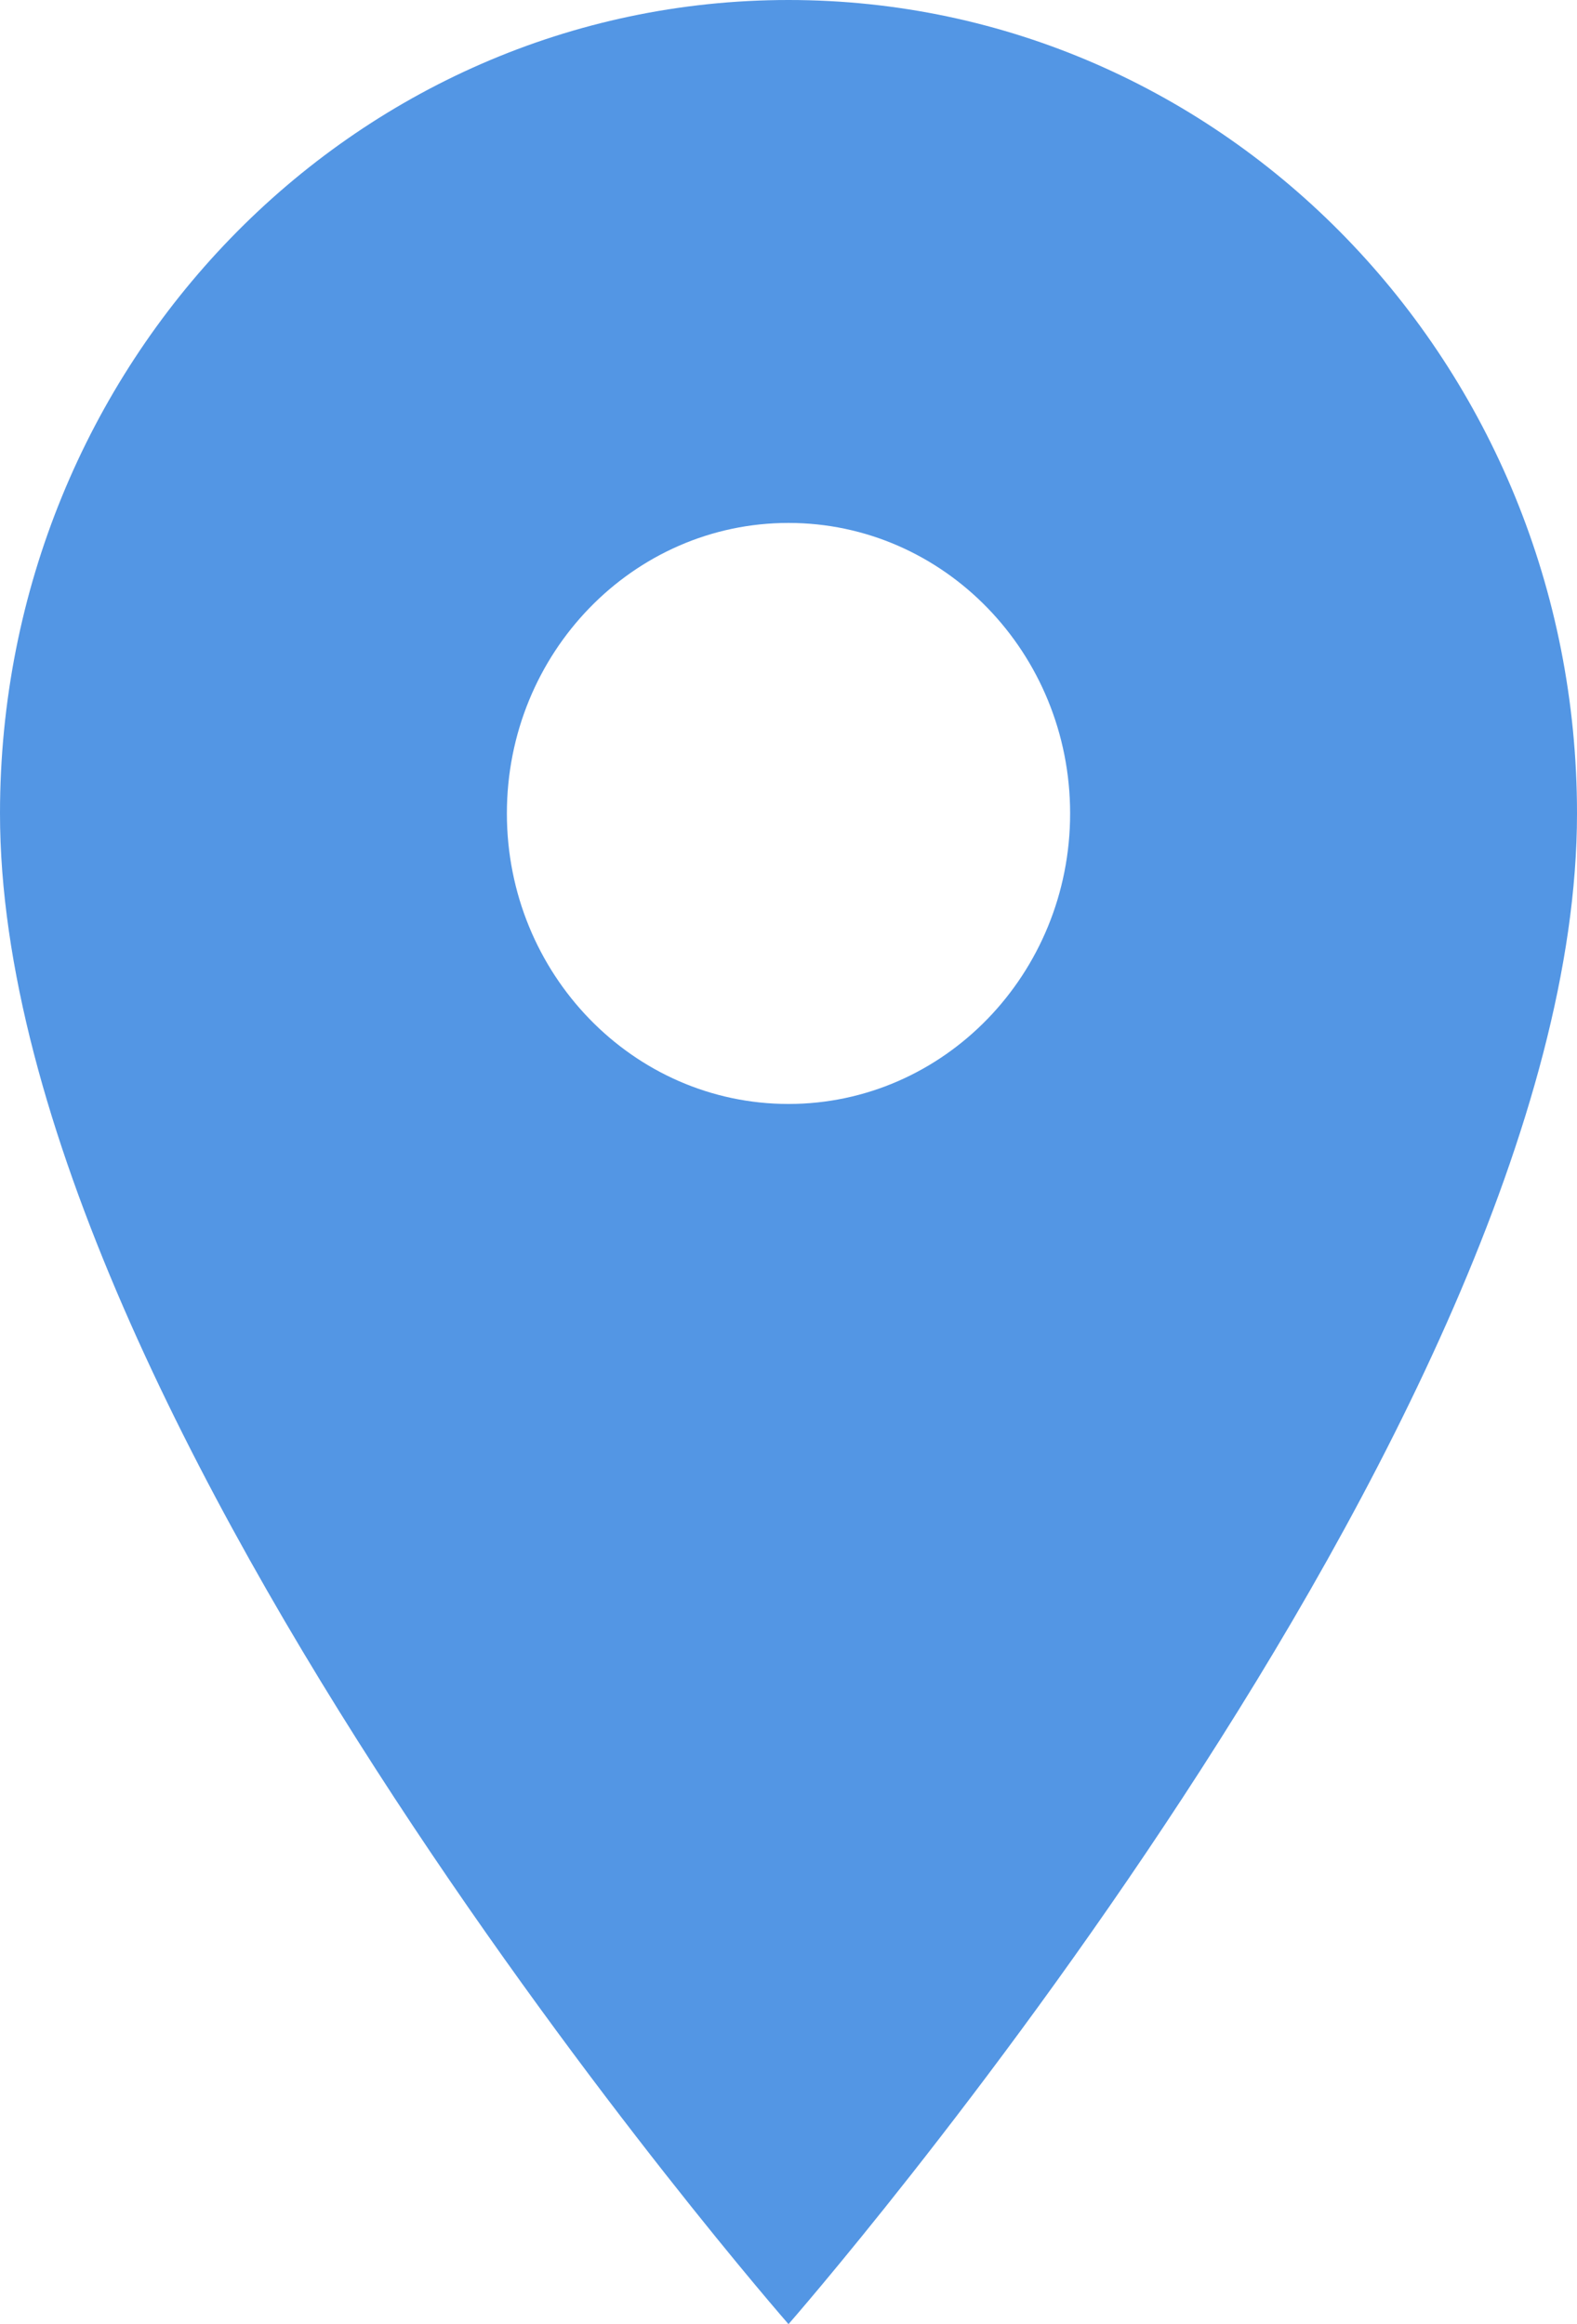<svg width="19" height="28" viewBox="0 0 19 28" xmlns="http://www.w3.org/2000/svg">
<path d="M9.5 0C4.248 0 0 4.382 0 9.8C0 17.15 9.5 28 9.5 28C9.5 28 19 17.15 19 9.8C19 4.382 14.752 0 9.5 0ZM9.5 13.3C7.627 13.3 6.107 11.732 6.107 9.8C6.107 7.868 7.627 6.3 9.5 6.3C11.373 6.3 12.893 7.868 12.893 9.8C12.893 11.732 11.373 13.3 9.5 13.3Z" fill='#5396e4'/>
</svg>
